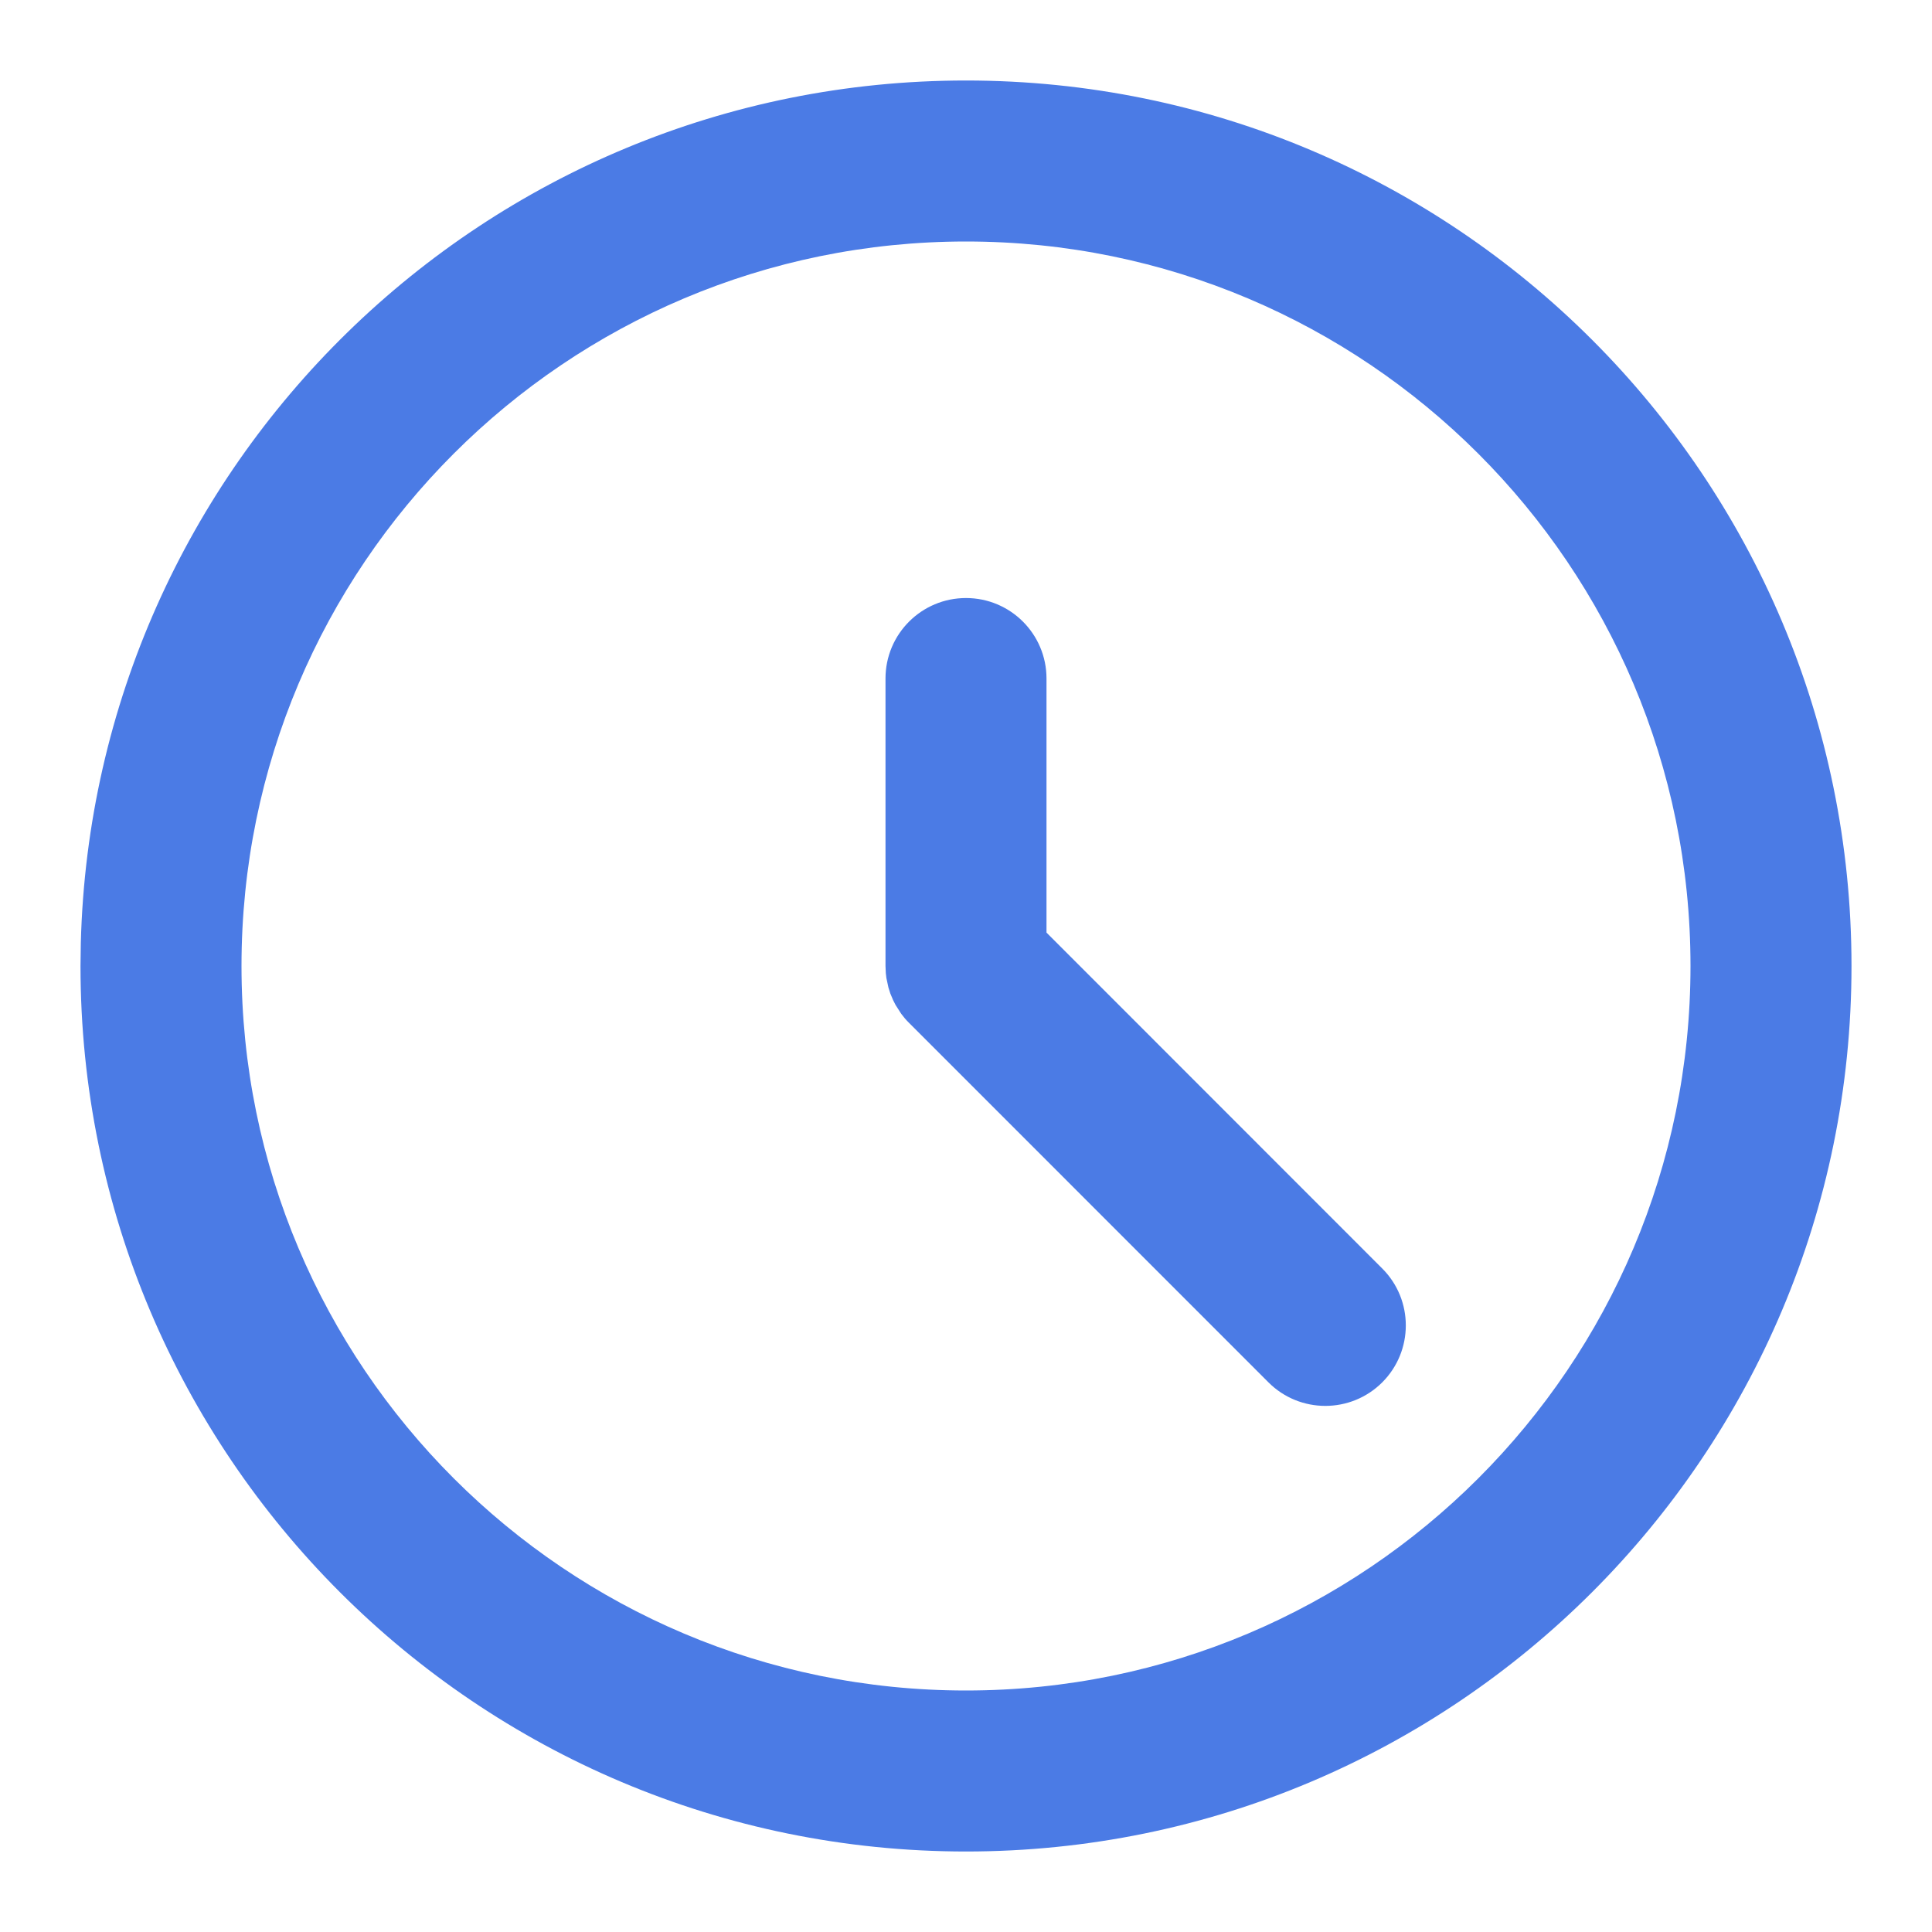 <?xml version="1.0" encoding="utf-8" ?>
<svg xmlns="http://www.w3.org/2000/svg" xmlns:xlink="http://www.w3.org/1999/xlink" width="24" height="24">
	<path fill="#4B7BE5" transform="translate(1 1)" d="M11 0C17.075 0 22 4.925 22 11C22 17.075 17.075 22 11 22C4.925 22 0 17.075 0 11L0.004 10.712C0.157 4.77 5.021 0 11 0ZM11 2C6.029 2 2 6.029 2 11C2 15.971 6.029 20 11 20C15.971 20 20 15.971 20 11C20 6.029 15.971 2 11 2ZM11 6.429C11.552 6.429 12 6.876 12 7.429L12 10.585L16.171 14.758C16.561 15.148 16.561 15.781 16.171 16.172C15.78 16.562 15.147 16.562 14.757 16.172L10.293 11.707C10.257 11.672 10.225 11.634 10.196 11.595L10.125 11.484L10.094 11.423L10.06 11.342L10.036 11.266L10.011 11.149L10.004 11.089L10 11L10 7.429C10 6.876 10.448 6.429 11 6.429Z"/>
</svg>
